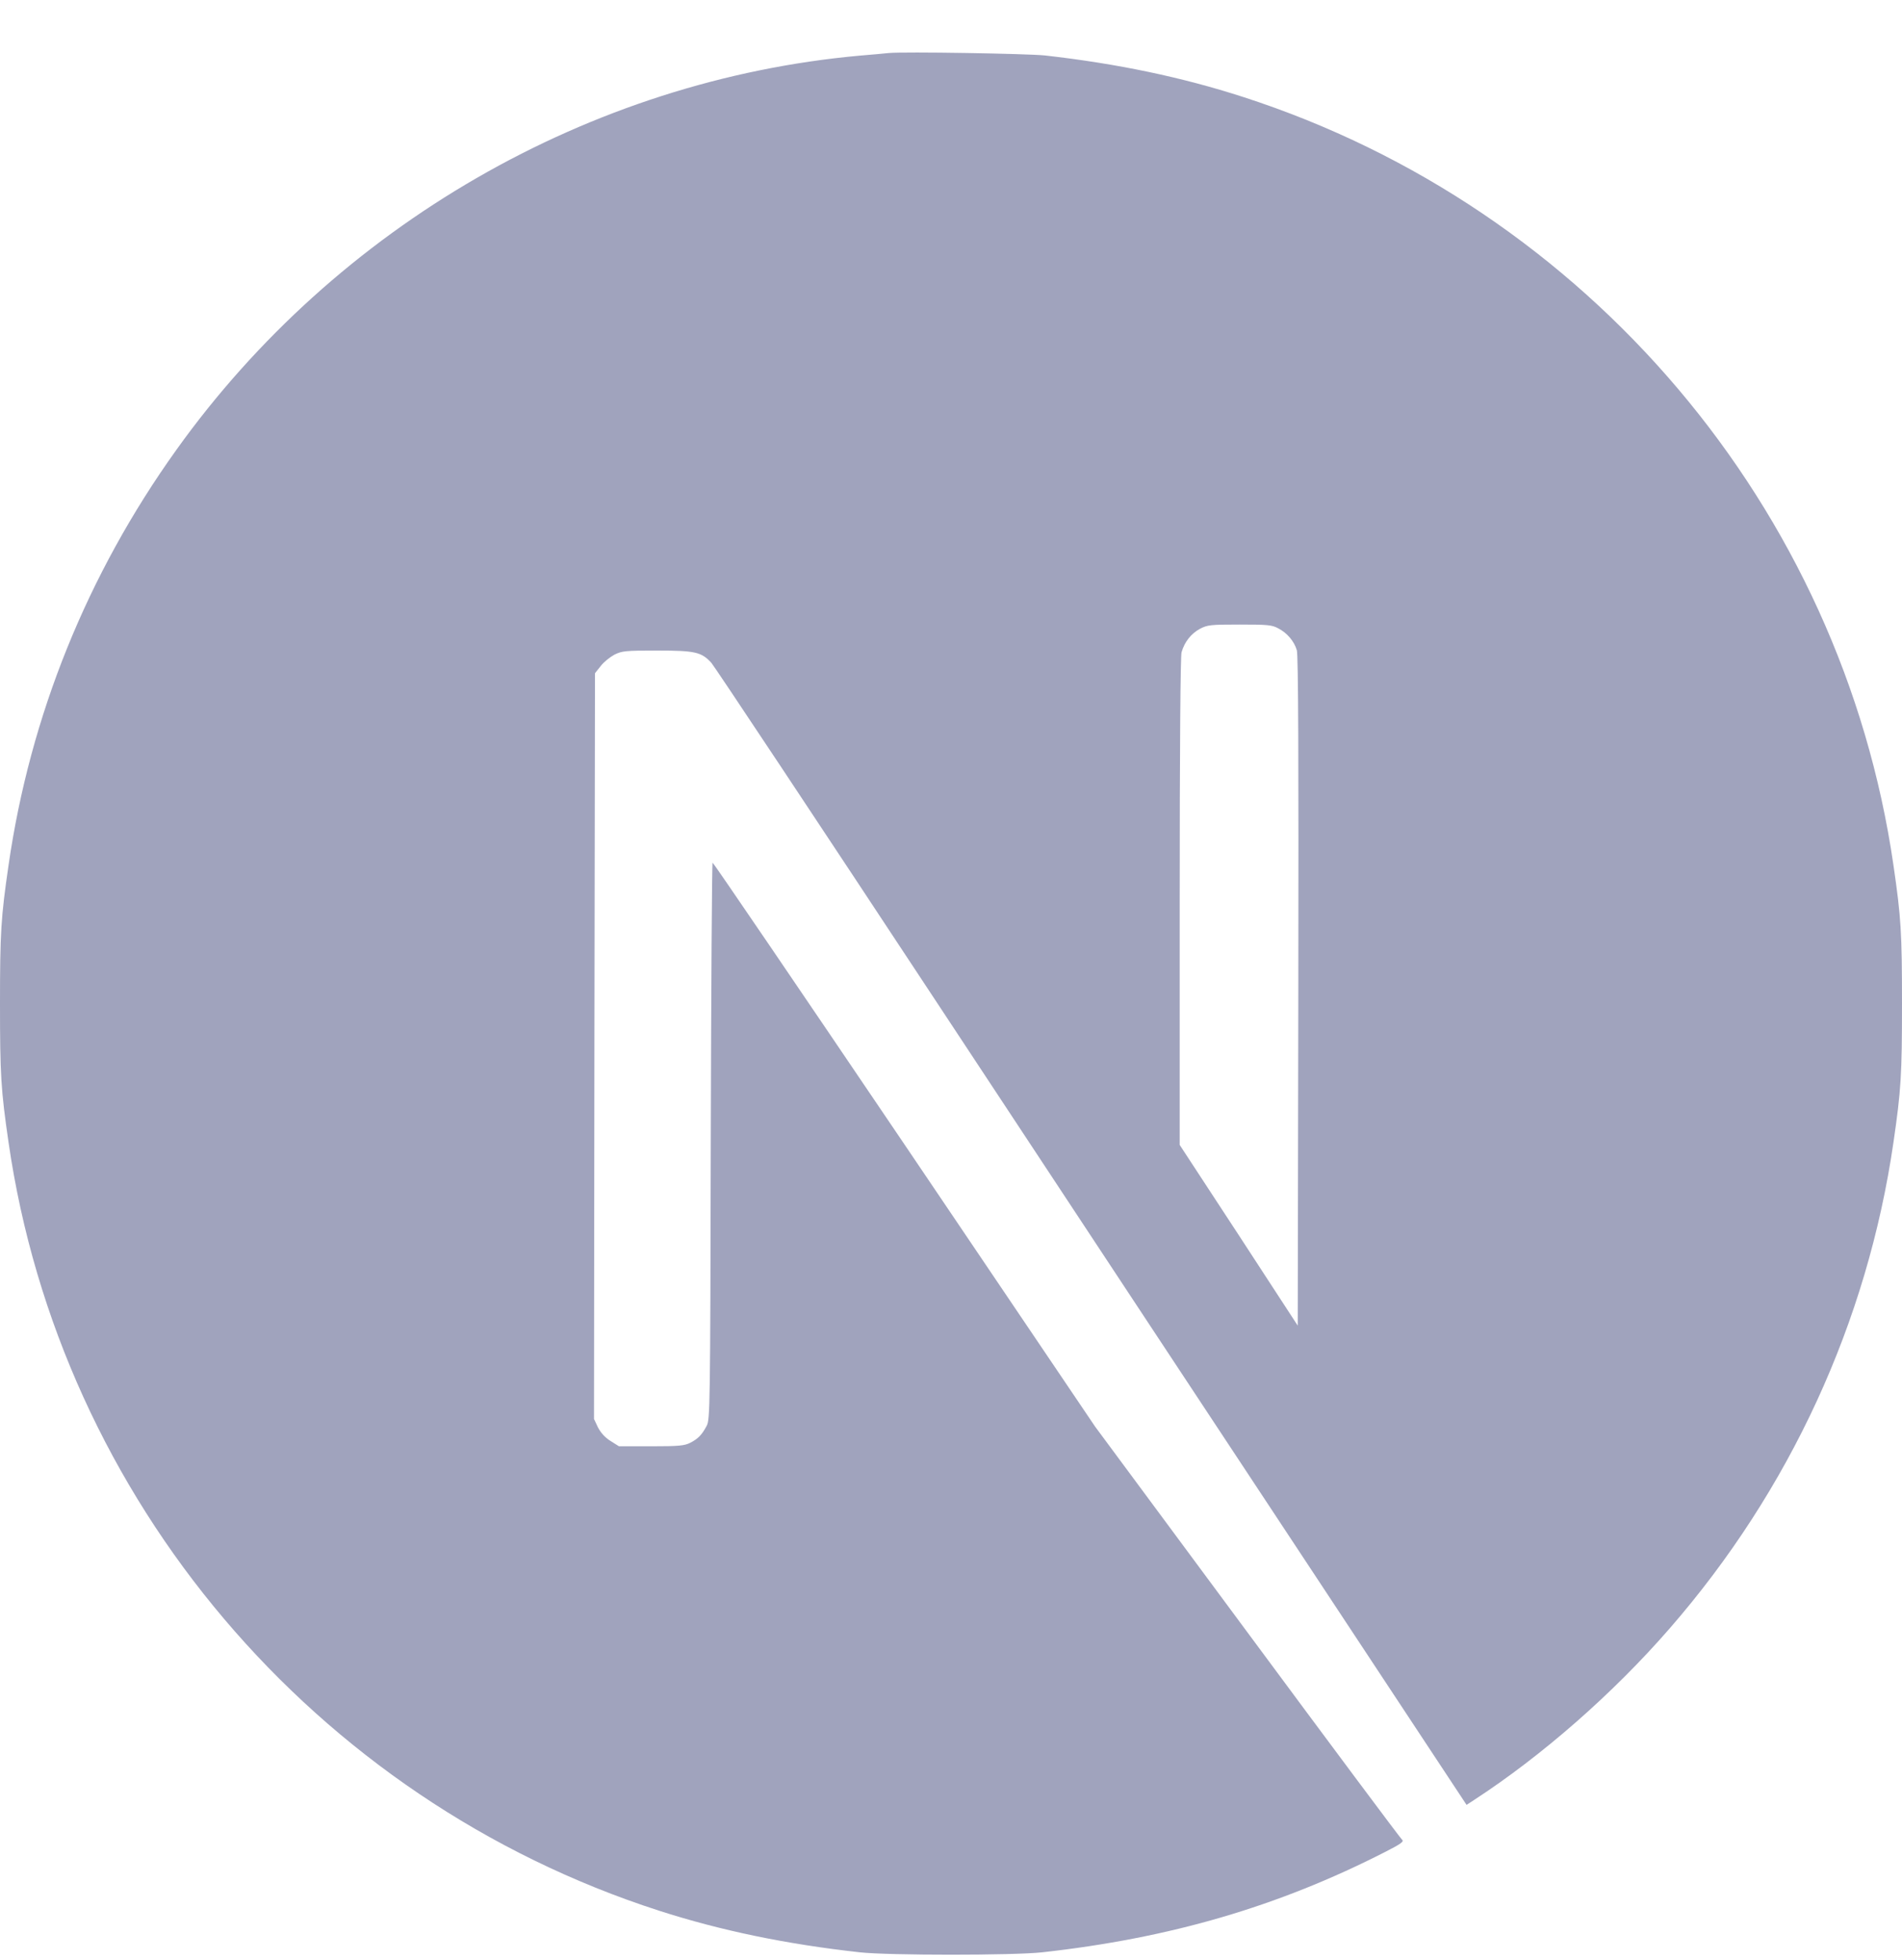 <svg
  viewBox="0 0 33 34"
  fill="none"
  xmlns="http://www.w3.org/2000/svg"
>
  <path
    d="M15.419 0.92C15.348 0.927 15.123 0.949 14.919 0.965C10.232 1.388 5.842 3.917 3.061 7.803C1.513 9.964 0.523 12.415 0.148 15.012C0.016 15.918 0 16.186 0 17.415C0 18.643 0.016 18.911 0.148 19.817C1.045 26.013 5.455 31.219 11.435 33.148C12.507 33.493 13.636 33.728 14.919 33.87C15.419 33.925 17.581 33.925 18.081 33.87C20.297 33.625 22.174 33.077 24.026 32.132C24.31 31.987 24.364 31.948 24.326 31.916C24.3 31.896 23.09 30.274 21.639 28.313L19 24.749L15.694 19.856C13.874 17.166 12.377 14.966 12.364 14.966C12.352 14.963 12.339 17.137 12.332 19.792C12.323 24.439 12.319 24.626 12.261 24.736C12.177 24.894 12.113 24.959 11.977 25.03C11.874 25.081 11.784 25.091 11.297 25.091H10.739L10.59 24.997C10.493 24.936 10.423 24.855 10.374 24.762L10.306 24.617L10.313 18.15L10.323 11.68L10.423 11.554C10.474 11.486 10.584 11.399 10.661 11.357C10.793 11.293 10.845 11.286 11.403 11.286C12.061 11.286 12.171 11.312 12.342 11.499C12.39 11.551 14.181 14.247 16.323 17.495C18.465 20.743 21.393 25.178 22.832 27.355L25.445 31.312L25.577 31.226C26.748 30.464 27.987 29.381 28.968 28.252C31.055 25.855 32.4 22.933 32.852 19.817C32.984 18.911 33 18.643 33 17.415C33 16.186 32.984 15.918 32.852 15.012C31.955 8.816 27.545 3.61 21.564 1.681C20.51 1.34 19.387 1.104 18.129 0.962C17.819 0.93 15.687 0.894 15.419 0.92ZM22.174 10.899C22.329 10.977 22.455 11.125 22.5 11.28C22.526 11.364 22.532 13.157 22.526 17.198L22.516 22.998L21.494 21.43L20.468 19.863V15.647C20.468 12.922 20.481 11.39 20.5 11.316C20.552 11.135 20.665 10.993 20.819 10.909C20.952 10.841 21 10.835 21.506 10.835C21.984 10.835 22.068 10.841 22.174 10.899Z"
    fill="#A0A3BD"
  />
</svg>
